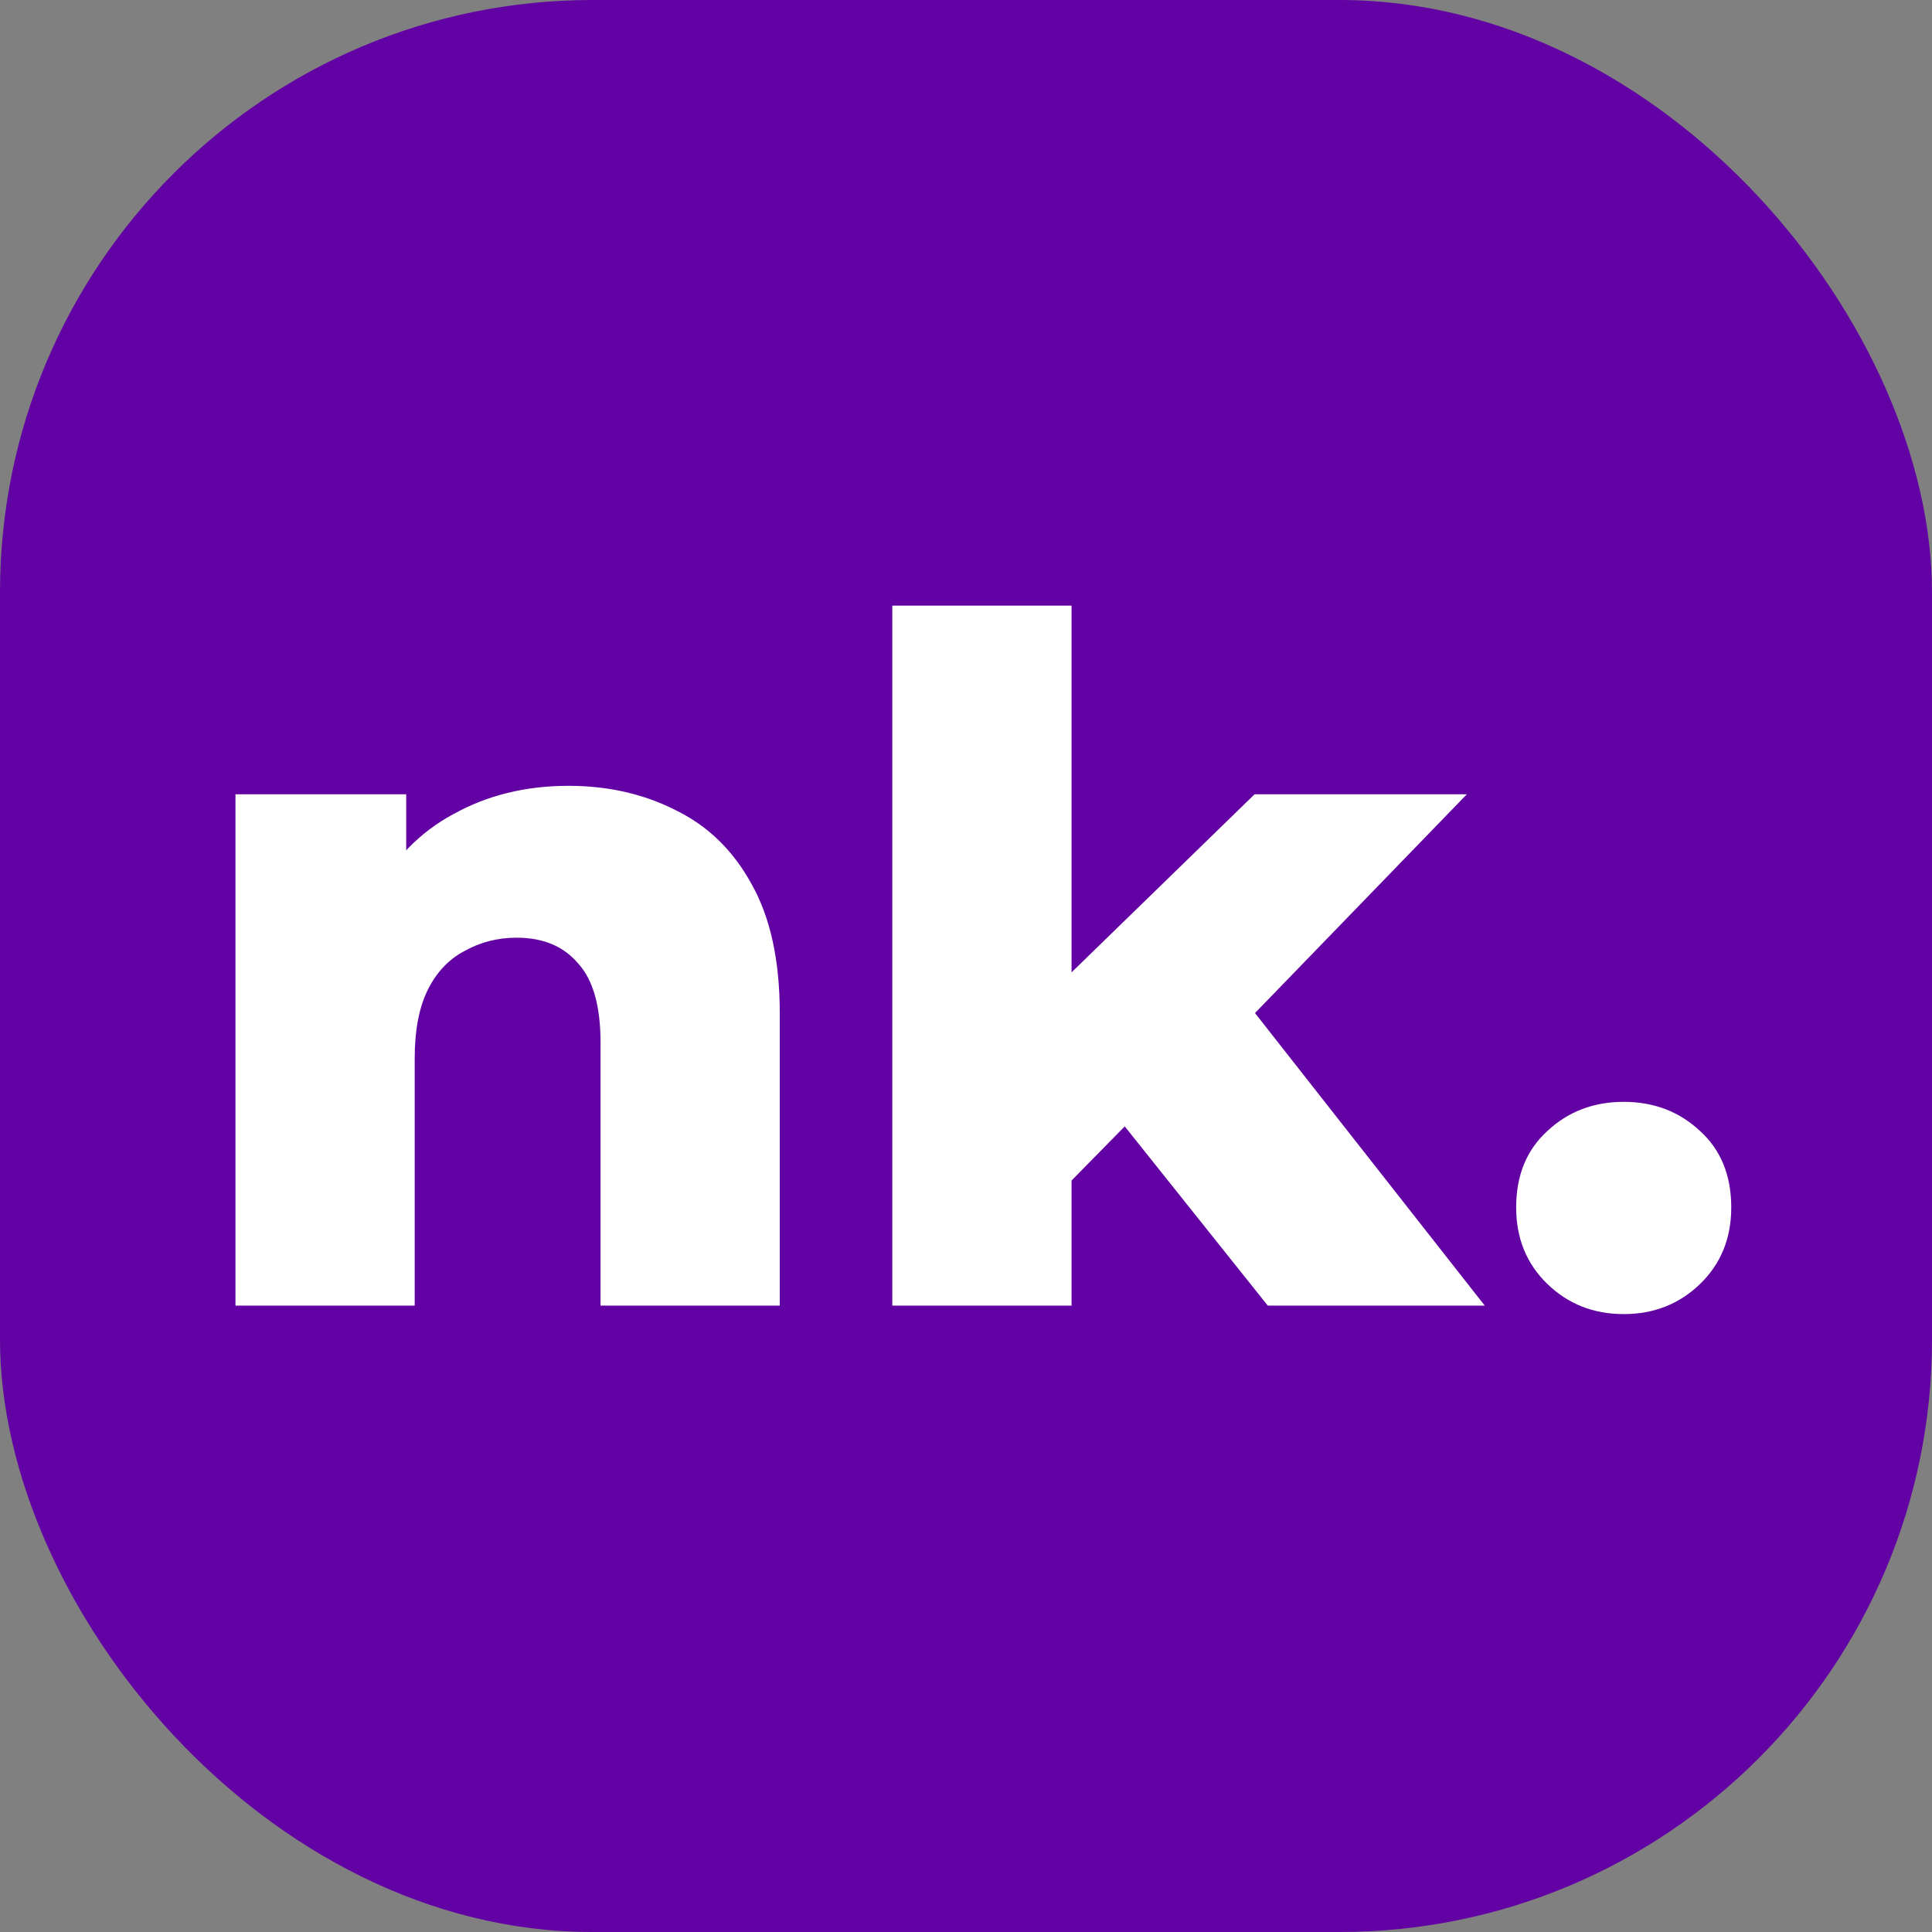<svg width="512" height="512" viewBox="0 0 512 512" fill="none" xmlns="http://www.w3.org/2000/svg">
<rect x="0" y="0" width="512" height="512" fill="#808080" stroke="none"/>
<rect width="512" height="512" rx="157" fill="#6201A4"/>
<path d="M150.649 208.25C161.149 208.25 170.649 210.417 179.149 214.75C187.649 218.917 194.316 225.417 199.149 234.25C204.149 243.083 206.649 254.5 206.649 268.5V346H159.149V276.25C159.149 266.583 157.149 259.583 153.149 255.25C149.316 250.75 143.899 248.5 136.899 248.5C131.899 248.5 127.316 249.667 123.149 252C118.983 254.167 115.733 257.583 113.399 262.25C111.066 266.917 109.899 273 109.899 280.5V346H62.399V210.5H107.649V249L98.899 237.75C104.066 227.917 111.149 220.583 120.149 215.75C129.149 210.75 139.316 208.25 150.649 208.25ZM275.972 321L277.222 264.25L332.472 210.5H388.722L327.472 273.75L303.222 293.25L275.972 321ZM236.472 346V160.5H283.972V346H236.472ZM335.972 346L294.472 294L323.972 257.5L393.472 346H335.972ZM430.3 348.25C422.3 348.25 415.55 345.583 410.05 340.25C404.55 334.917 401.8 328.167 401.8 320C401.8 311.5 404.55 304.75 410.05 299.75C415.55 294.583 422.3 292 430.3 292C438.3 292 445.05 294.583 450.55 299.75C456.05 304.75 458.8 311.5 458.8 320C458.8 328.167 456.05 334.917 450.55 340.25C445.05 345.583 438.3 348.25 430.3 348.25Z" fill="white"/>
</svg>
